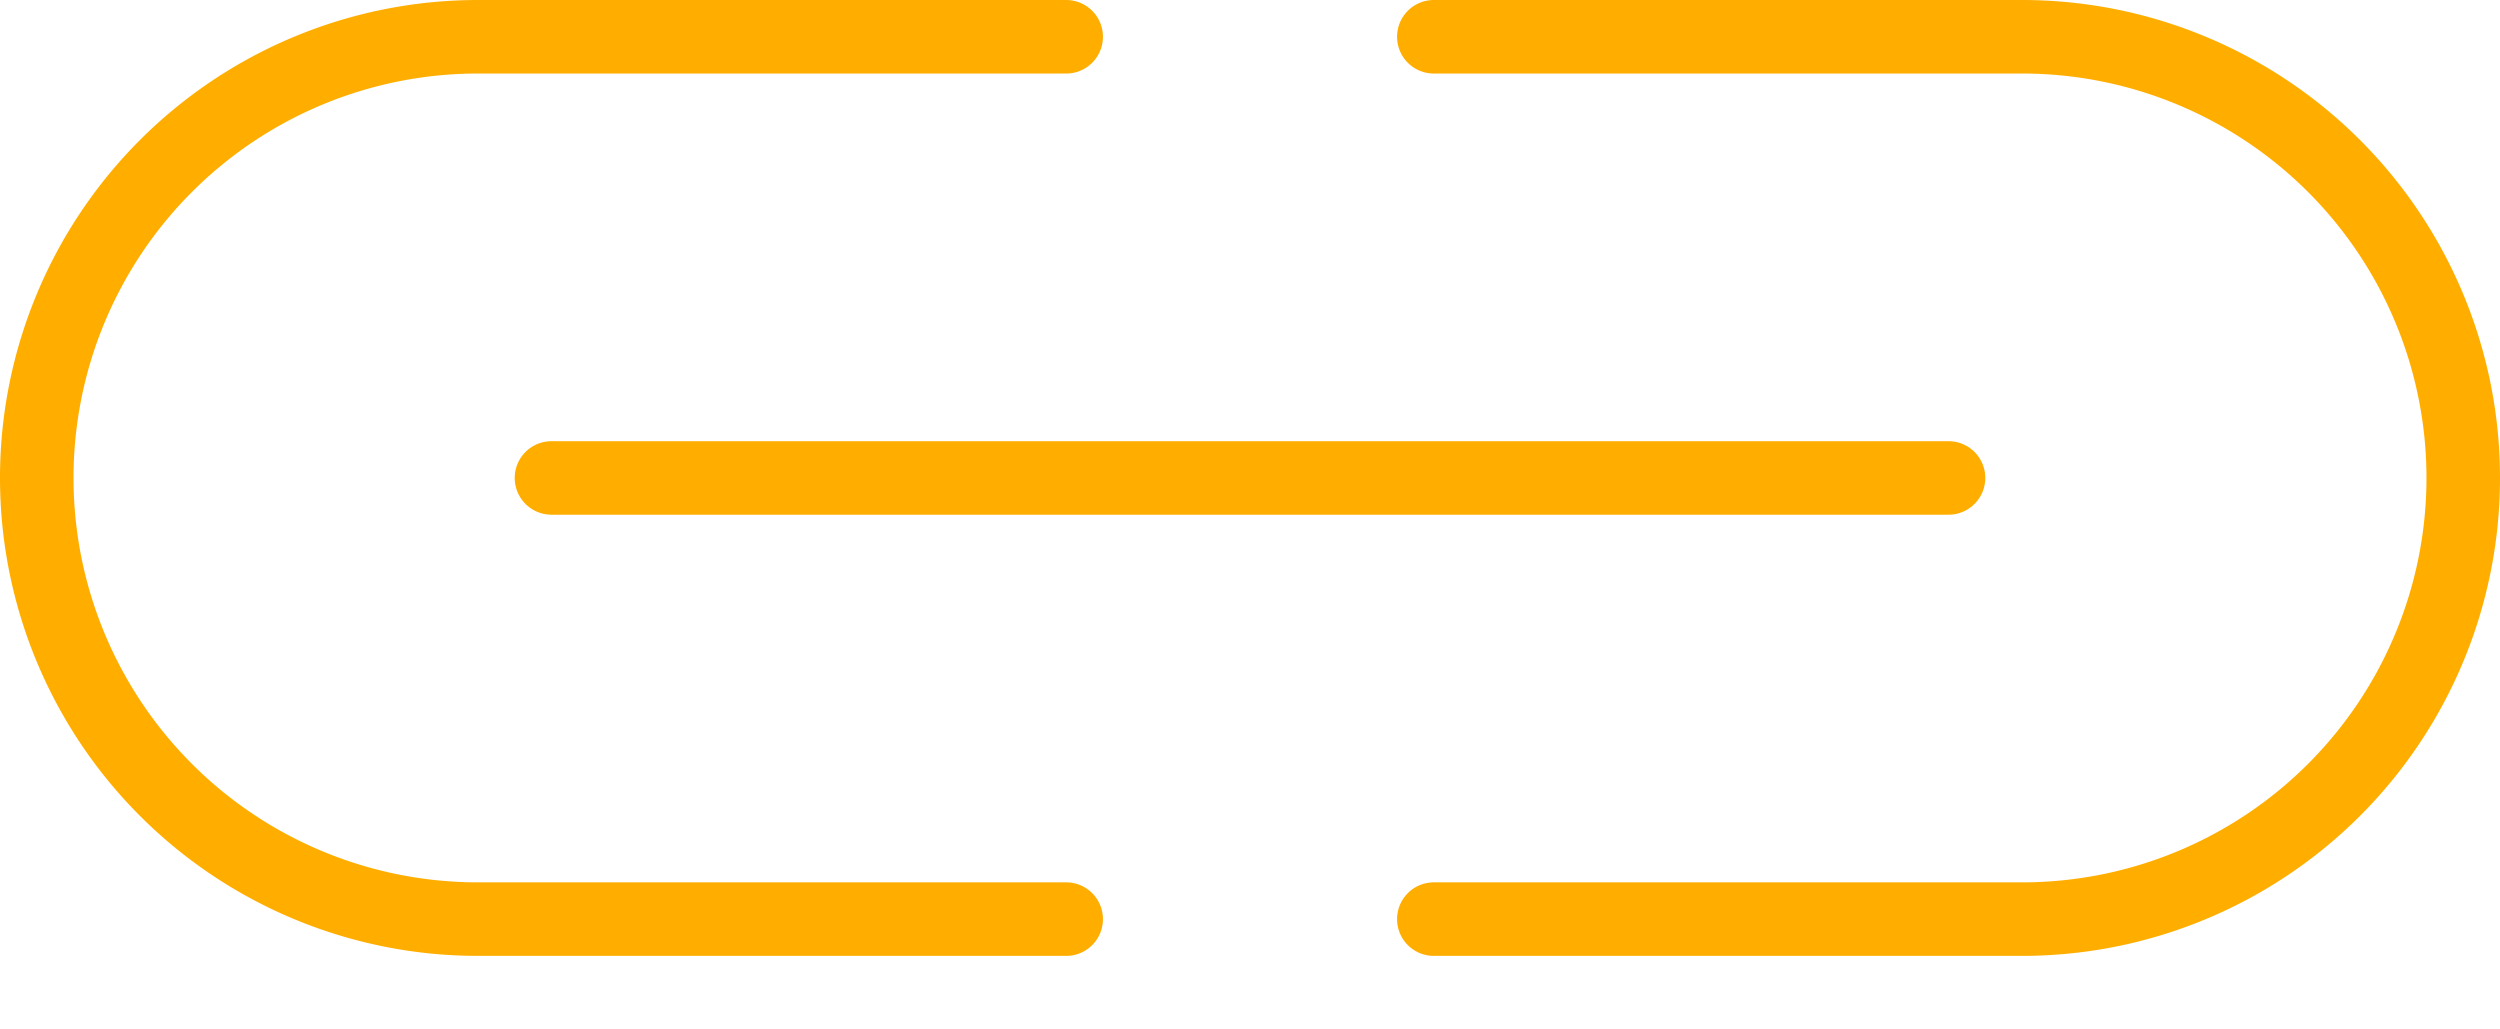 <svg xmlns="http://www.w3.org/2000/svg" width="34" height="14" viewBox="0 0 34 14"><path d="M14.5,12.5h-8a6,6,0,0,1-6-6h0a6,6,0,0,1,6-6h8" style="fill:none;stroke:#FFAE00 ;stroke-linecap:round;stroke-linejoin:round"/><path d="M19.5.5h8a6,6,0,0,1,6,6h0a6,6,0,0,1-6,6h-8" style="fill:none;stroke:#FFAE00 ;stroke-linecap:round;stroke-linejoin:round"/><line x1="7.5" y1="6.5" x2="26.5" y2="6.5" style="fill:none;stroke:#FFAE00 ;stroke-linecap:round;stroke-linejoin:round"/></svg>